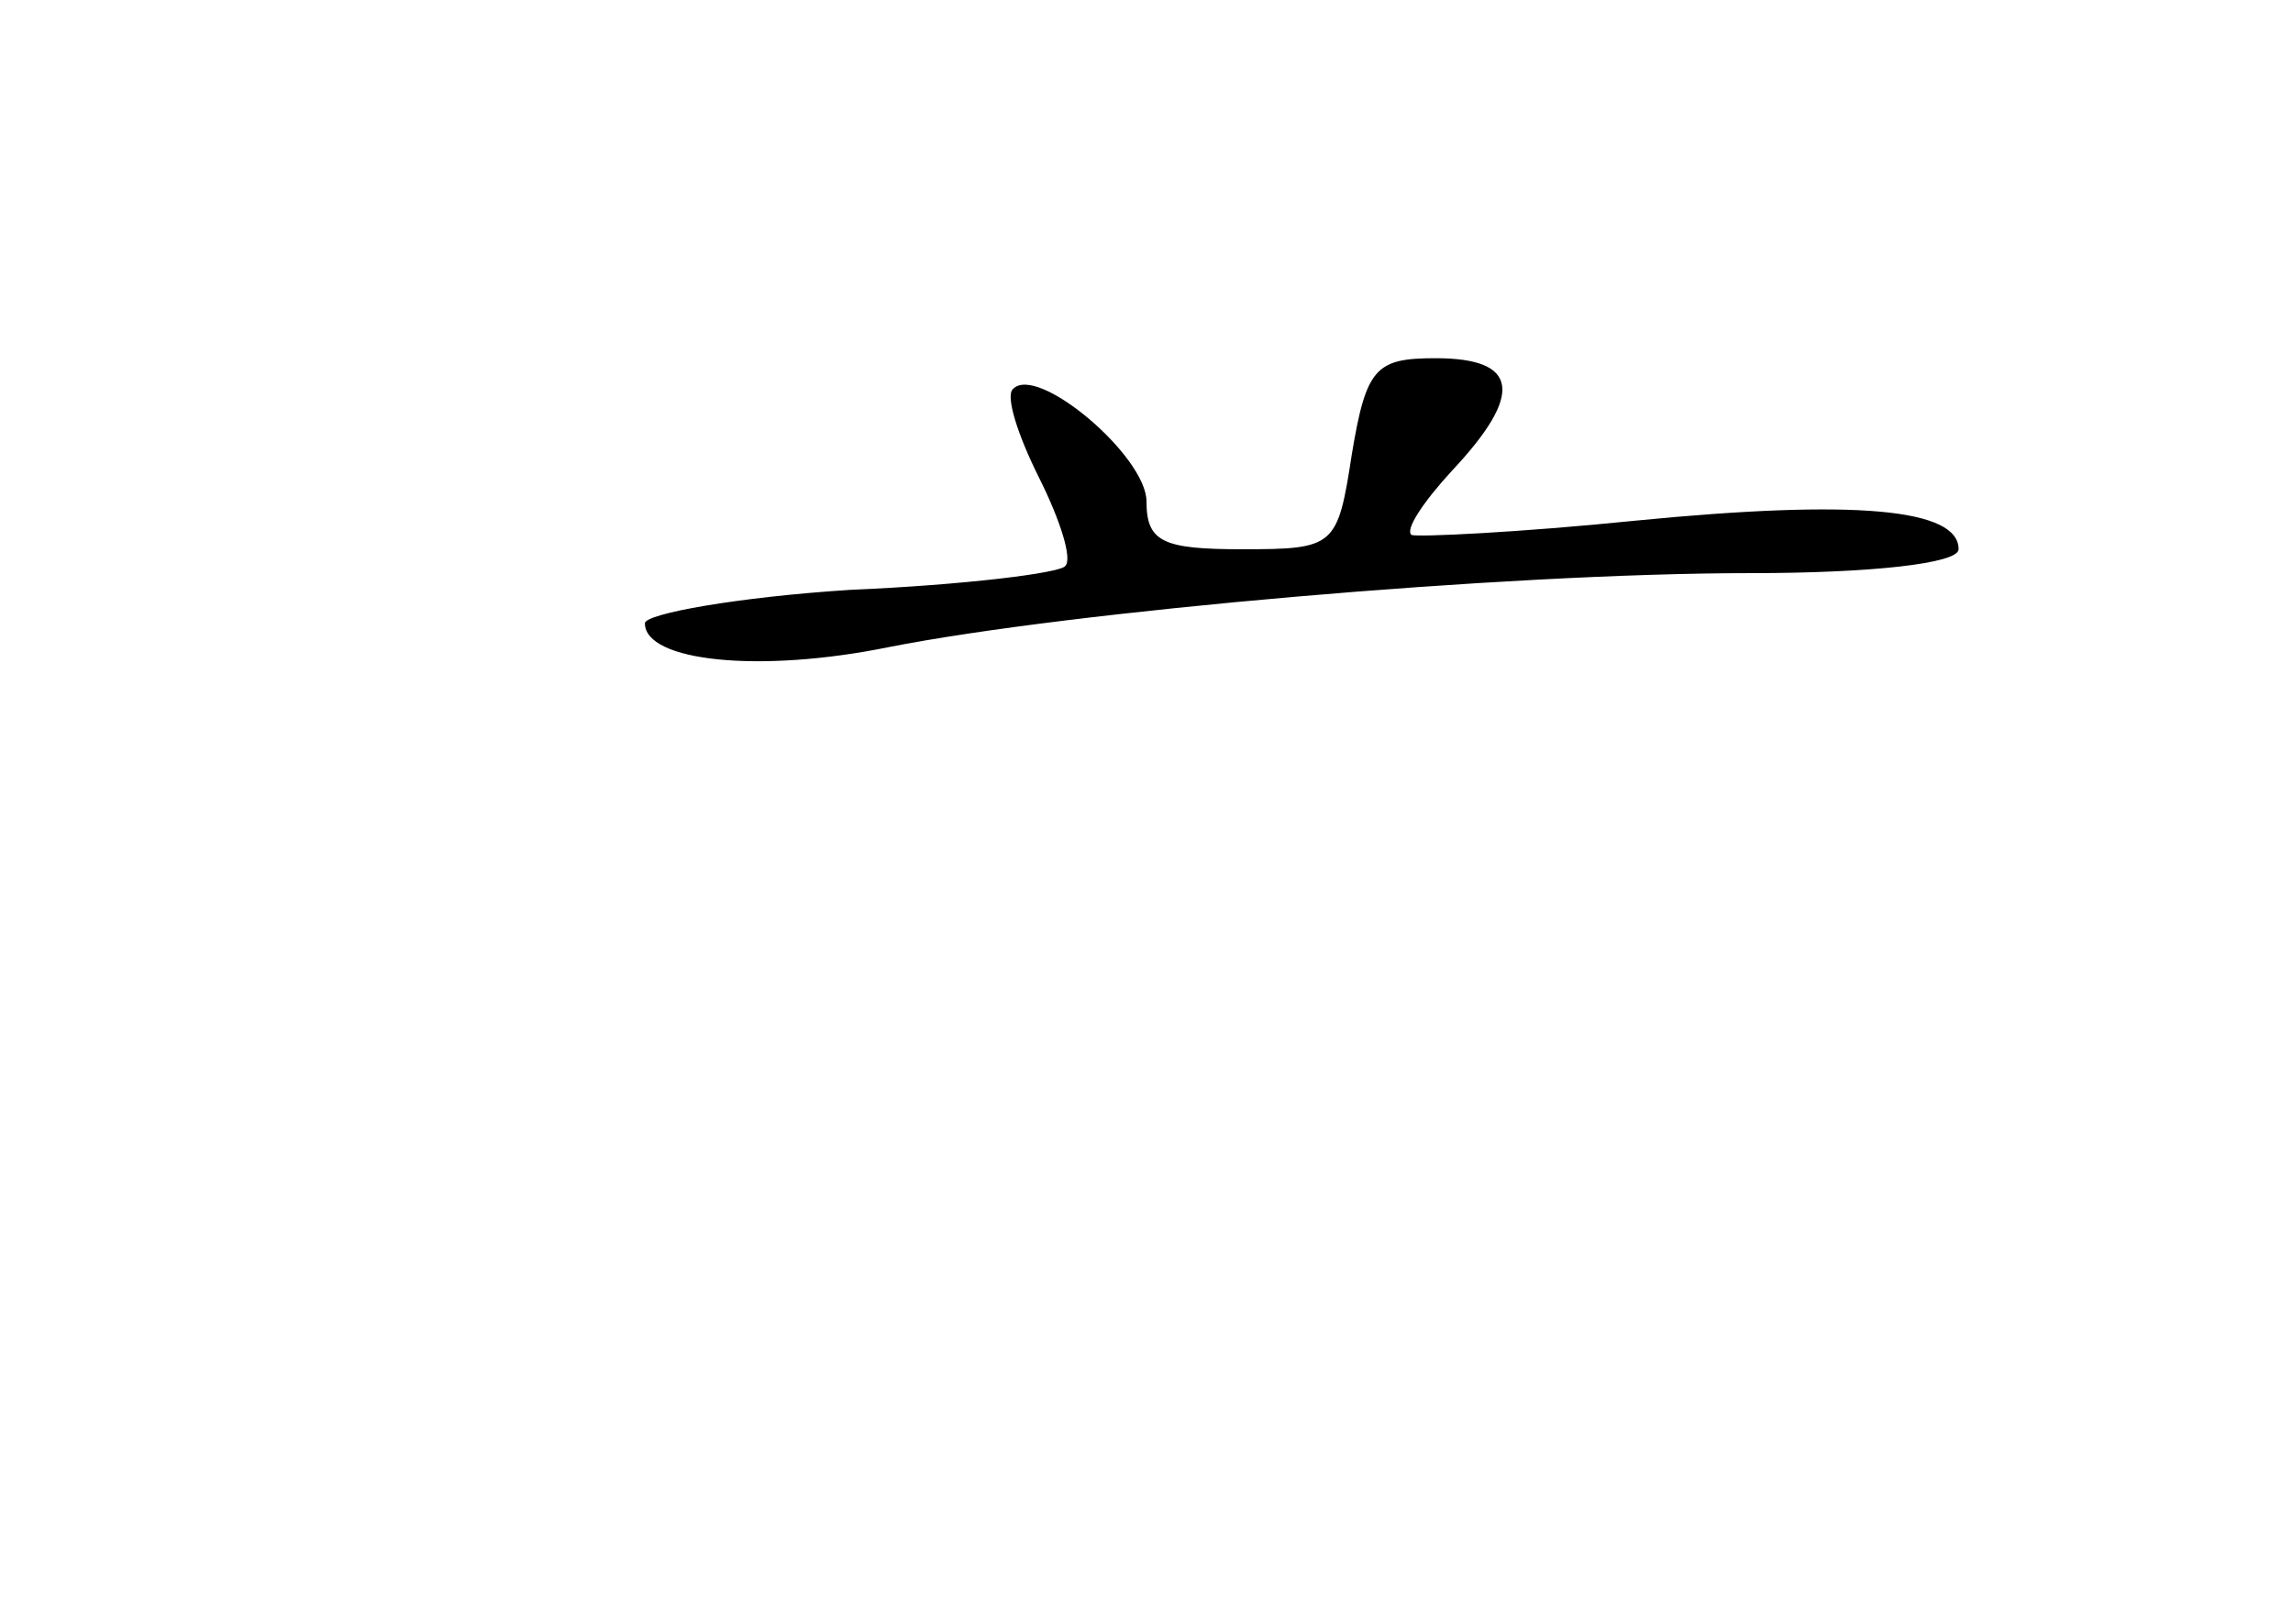 <?xml version="1.0" standalone="no"?>
<!DOCTYPE svg PUBLIC "-//W3C//DTD SVG 20010904//EN"
 "http://www.w3.org/TR/2001/REC-SVG-20010904/DTD/svg10.dtd">
<svg version="1.0" xmlns="http://www.w3.org/2000/svg"
 width="96pt" height="68pt" viewBox="0 0 96 68"
 preserveAspectRatio="xMidYMid meet">
<g transform="translate(0,68) scale(0.1,-0.1)"
fill="#000000" stroke="none">
<path d="M566 490 c-6 -39 -7 -40 -46 -40 -33 0 -40 3 -40 20 0 19 -46 58 -56
47 -3 -3 2 -19 11 -37 9 -18 14 -34 11 -37 -2 -3 -43 -8 -90 -10 -47 -3 -86
-10 -86 -14 0 -16 48 -21 102 -10 76 15 258 31 361 31 50 0 87 4 87 10 0 17
-43 21 -135 12 -49 -5 -92 -7 -94 -6 -3 2 5 14 17 27 30 32 28 47 -7 47 -25 0
-29 -4 -35 -40z"/>
</g>
</svg>
